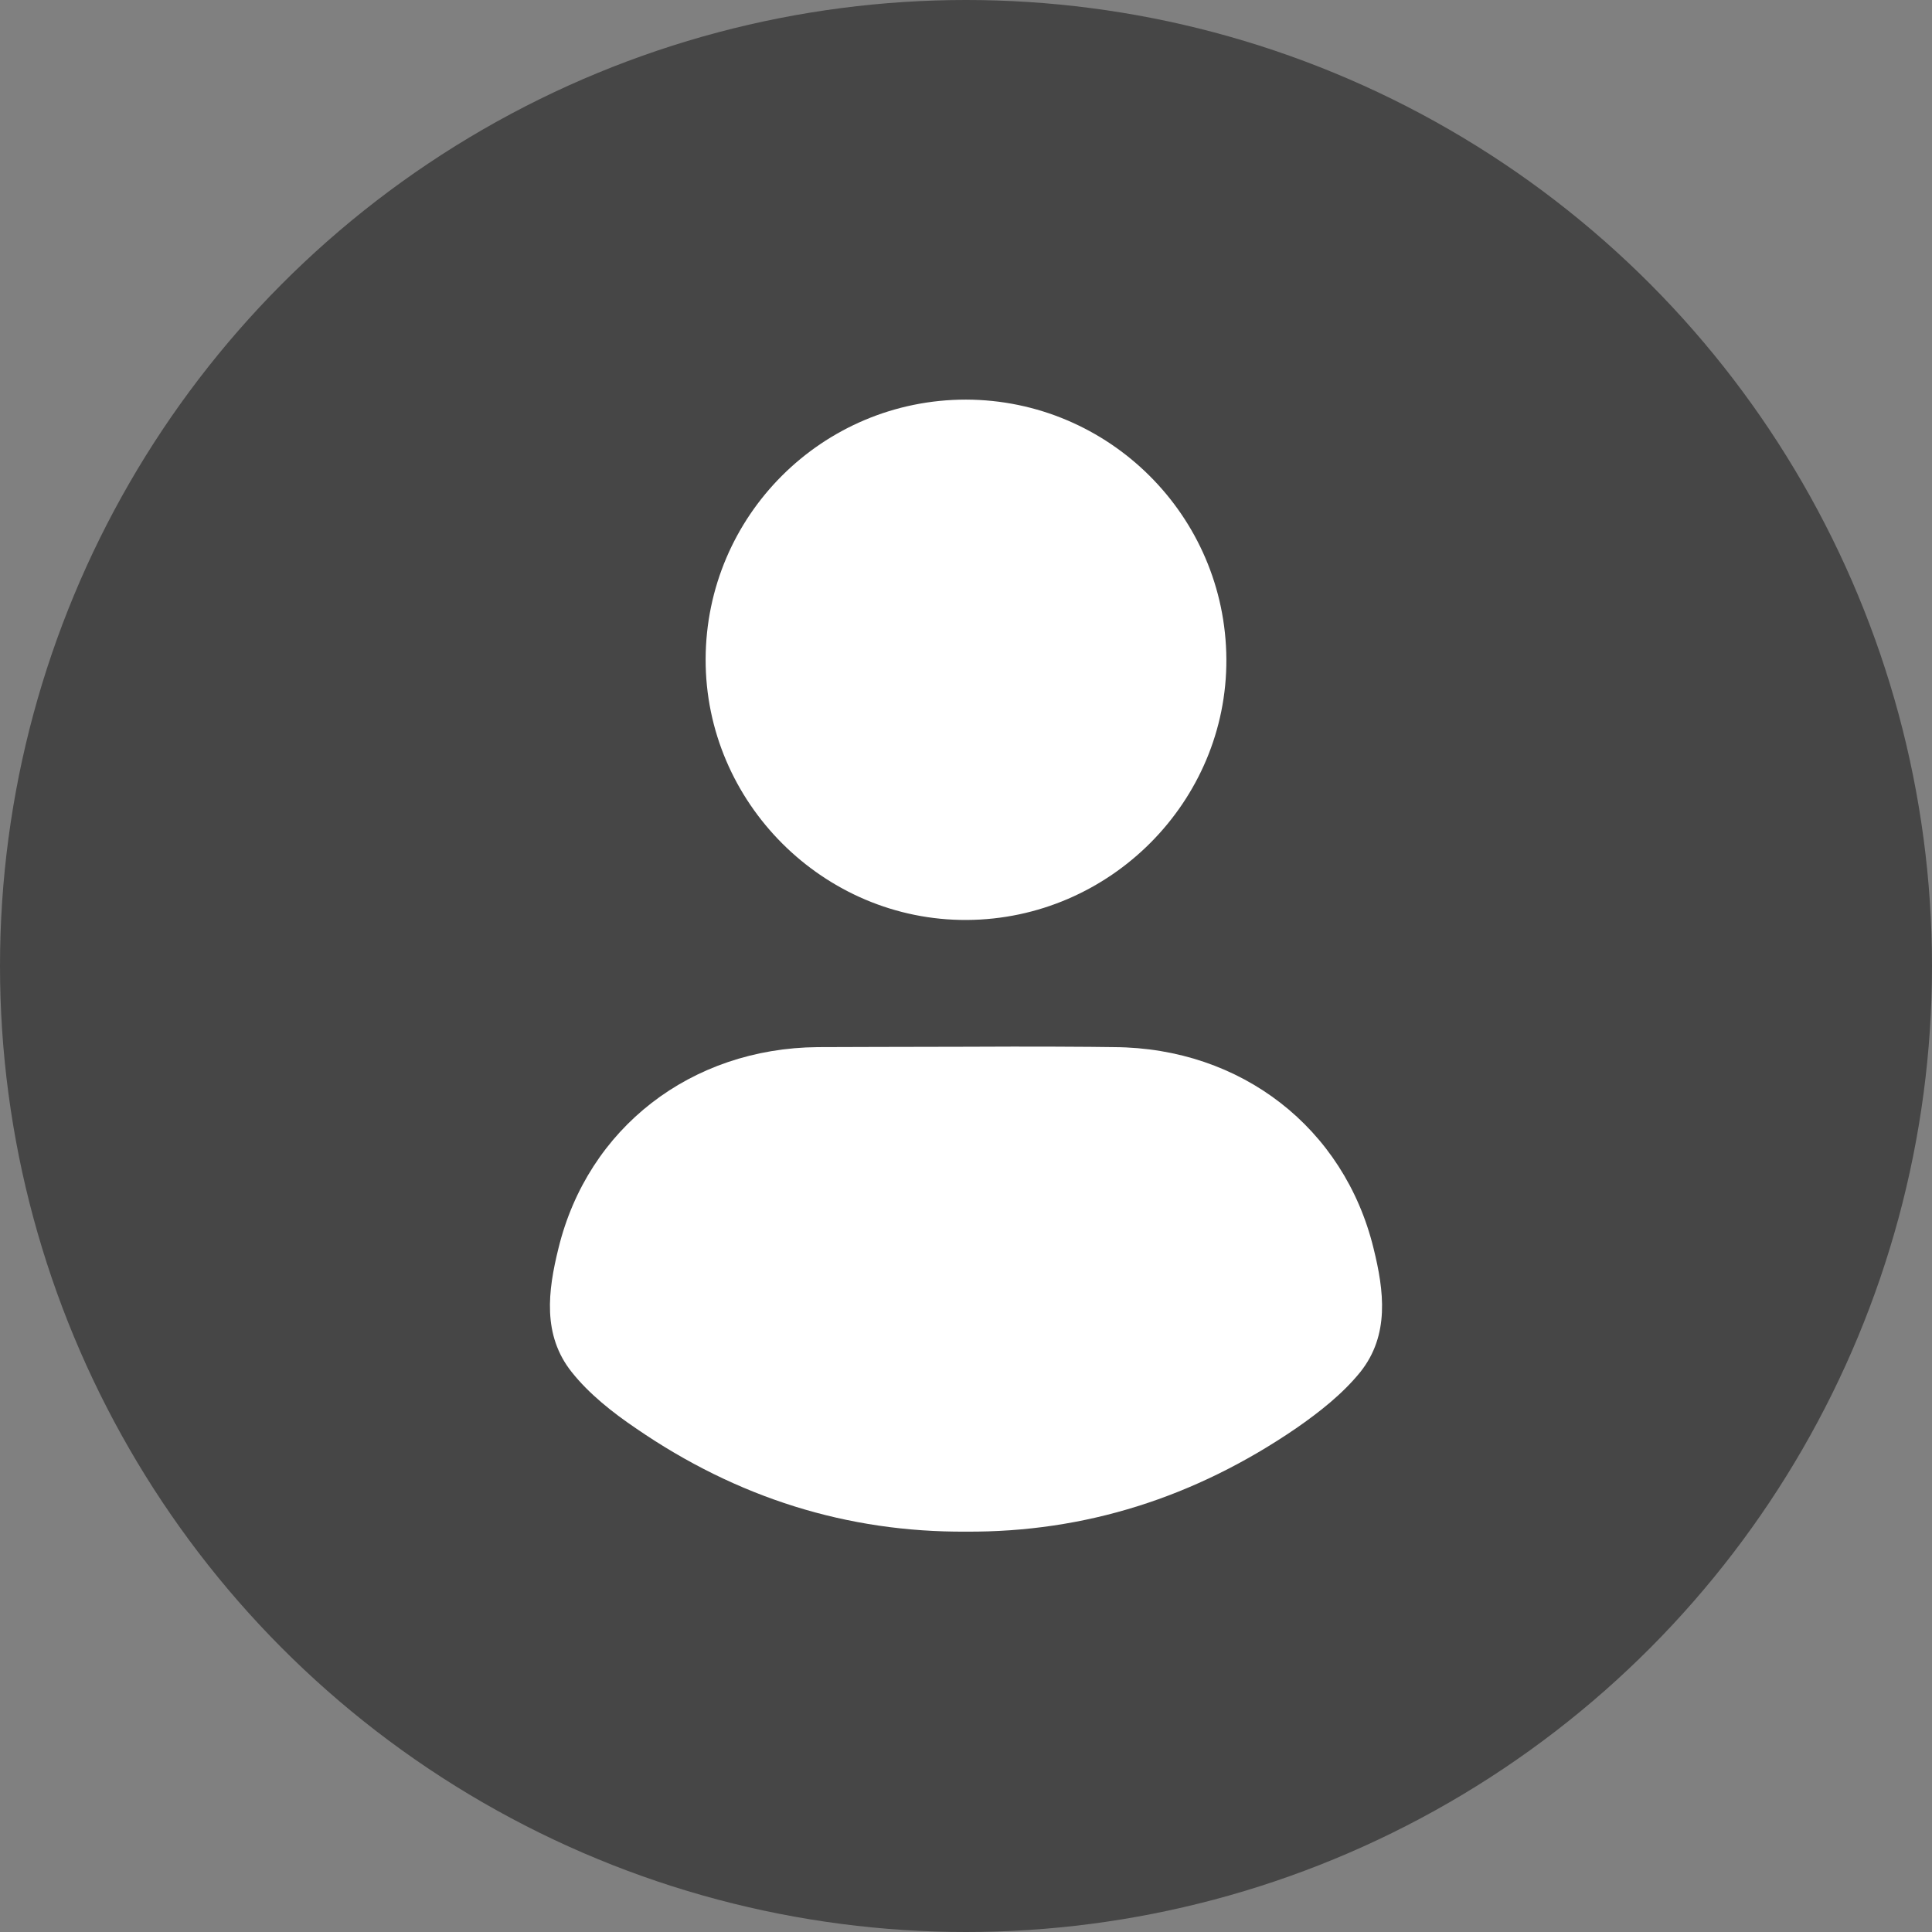 <?xml version="1.0" encoding="utf-8"?>
<!-- Generator: Adobe Illustrator 25.0.0, SVG Export Plug-In . SVG Version: 6.00 Build 0)  -->
<svg version="1.1" xmlns="http://www.w3.org/2000/svg" xmlns:xlink="http://www.w3.org/1999/xlink" x="0px" y="0px"
	 viewBox="0 0 512 512" style="enable-background:new 0 0 512 512;" xml:space="preserve">
<rect x="0" y="0" width="512" height="512" fill="#808080" stroke="none"/>
<style type="text/css">
	.st0{fill:#464646;}
	.st1{display:none;}
	.st2{display:inline;}
	.st3{fill:#FFFFFF;}
</style>
<g id="Layer_1">
	<g>
		<circle class="st0" cx="256" cy="256" r="256"/>
	</g>
</g>
<g id="Layer_2" class="st1">
	<g class="st2">
		<path class="st3" d="M260.6,317.5c-9.3,0-17.1,3-23.2,9c-6.2,6-9.3,13.6-9.3,22.6c0,8.9,3.1,16.5,9.2,22.7h0
			c6.1,6.1,14,9.2,23.3,9.2c9.1,0,16.9-3.1,23-9.2c6.1-6.1,9.2-13.7,9.2-22.7c0-8.9-3.1-16.5-9.3-22.6
			C277.4,320.6,269.7,317.5,260.6,317.5z"/>
		<path class="st3" d="M308.3,148.3c-13-11.5-30.5-17.3-51.9-17.3c-17.4,0-32.8,3.7-45.8,11c-7.6,4.3-14.5,9.7-20.5,16.2
			c-4.4,4.7-6.6,11.2-6.1,17.6c0.5,6.5,3.7,12.5,8.8,16.5l0.4,0.3c9.2,7.2,22.4,6.5,30.6-1.7c7.7-7.7,17.4-11.4,29.7-11.4
			c8.4,0,14.7,2.1,19.5,6.5c4.6,4.2,6.8,9.7,6.8,16.7c0,5.2-1.2,9.6-3.6,13.5c-2.8,4.6-7.3,10.2-13.4,16.7
			c-8.6,9.3-15.3,18.1-19.9,26.1c-1.4,2.5-2.6,5.1-3.6,7.9c-2.5,7.1-1.5,15,2.9,21.2c4.3,6.2,11.4,9.9,19,9.9h0.8
			c10.5,0,19.5-6.9,22.4-17.1c0.6-2.2,1.5-4.3,2.6-6.1c3-5.1,7.8-11.2,14.1-18.1c5.6-6.1,10.3-11.7,13.8-16.5
			c3.7-5.1,7-11.4,9.5-18.6c2.6-7.3,4-15.9,4-25.4C328.3,176.1,321.5,159.9,308.3,148.3z"/>
	</g>
</g>
<g id="Layer_3" class="st1">
	<g id="g3027" transform="matrix(1,0,0,-1,121.492,1285.424)" class="st2">
		<path id="path3029" class="st3" d="M184.5,1029.4c0,13.8-4.9,25.6-14.6,35.4s-21.5,14.6-35.4,14.6s-25.6-4.9-35.4-14.6
			s-14.6-21.5-14.6-35.4c0-13.8,4.9-25.6,14.6-35.4s21.5-14.6,35.4-14.6s25.6,4.9,35.4,14.6S184.5,1015.6,184.5,1029.4z
			 M284.5,1050.7v-43.4c0-1.6-0.5-3.1-1.6-4.5c-1-1.4-2.3-2.3-3.9-2.5l-36.1-5.5c-2.5-7-5-13-7.6-17.8c4.6-6.5,11.5-15.5,20.9-27
			c1.3-1.6,2-3.2,2-4.9s-0.6-3.2-1.8-4.5c-3.5-4.8-10-11.8-19.3-21.1s-15.5-13.9-18.4-13.9c-1.6,0-3.3,0.6-5.1,1.8l-27,21.1
			c-5.7-3-11.7-5.5-17.8-7.4c-2.1-17.7-4-29.8-5.7-36.3c-0.9-3.6-3.3-5.5-7-5.5h-43.4c-1.8,0-3.4,0.6-4.8,1.7s-2.1,2.5-2.2,4.2
			l-5.5,35.9c-6.4,2.1-12.2,4.5-17.6,7.2l-27.5-20.9c-1.3-1.2-2.9-1.8-4.9-1.8c-1.8,0-3.5,0.7-4.9,2.1
			c-16.4,14.8-27.1,25.8-32.2,32.8c-0.9,1.3-1.4,2.8-1.4,4.5c0,1.6,0.5,3.1,1.6,4.5c2,2.7,5.3,7.1,10,13s8.2,10.5,10.5,13.8
			c-3.5,6.5-6.2,13-8,19.3l-35.7,5.3c-1.7,0.3-3.1,1.1-4.1,2.4s-1.6,2.9-1.6,4.6v43.4c0,1.6,0.5,3.1,1.6,4.5s2.3,2.3,3.7,2.5
			l36.3,5.5c1.8,6,4.4,12,7.6,18c-5.2,7.4-12.2,16.4-20.9,27c-1.3,1.6-2,3.1-2,4.7c0,1.3,0.6,2.8,1.8,4.5c3.4,4.7,9.8,11.7,19.2,21
			s15.6,14,18.5,14c1.7,0,3.4-0.7,5.1-2l27-20.9c5.7,3,11.7,5.5,17.8,7.4c2.1,17.7,4,29.8,5.7,36.3c0.9,3.6,3.3,5.5,7,5.5h43.4
			c1.8,0,3.4-0.6,4.8-1.7s2.1-2.5,2.2-4.2l5.5-35.9c6.4-2.1,12.2-4.5,17.6-7.2l27.7,20.9c1.2,1.2,2.7,1.8,4.7,1.8
			c1.7,0,3.3-0.7,4.9-2c16.8-15.5,27.5-26.6,32.2-33.2c0.9-1,1.4-2.5,1.4-4.3c0-1.6-0.5-3.1-1.6-4.5c-2-2.7-5.3-7.1-10-13
			s-8.2-10.5-10.5-13.8c3.4-6.5,6.1-12.9,8-19.1l35.7-5.5c1.7-0.3,3.1-1.1,4.1-2.4C284,1053.9,284.5,1052.4,284.5,1050.7z"/>
	</g>
</g>
<g id="Layer_4" class="st1">
	<g class="st2">
		<path class="st3" d="M306.6,308.1c-3.6,0-7.3-1.4-10.1-4.2c-5.6-5.6-5.6-14.6,0-20.1l13.7-13.7H256c-7.9,0-14.2-6.4-14.2-14.2
			c0-7.9,6.4-14.2,14.2-14.2h54.2l-13.7-13.7c-5.6-5.6-5.6-14.6,0-20.1c5.6-5.6,14.6-5.6,20.1,0l37.9,37.9c1.4,1.4,2.4,2.9,3.1,4.6
			c0.7,1.6,1.1,3.5,1.1,5.4c0,0,0,0,0,0s0,0,0,0c0,0,0,0,0,0c0,0,0,0.1,0,0.1c0,0,0,0,0,0s0,0,0,0c0,0,0,0,0,0
			c0,1.9-0.4,3.7-1.1,5.4c-0.7,1.6-1.6,3.1-2.9,4.5l0,0c0,0,0,0,0,0l0,0c0,0,0,0,0,0l0,0c0,0,0,0,0,0l0,0c0,0,0,0,0,0c0,0,0,0,0,0
			l0,0c0,0-0.1,0.1-0.1,0.1L316.6,304C313.8,306.8,310.2,308.1,306.6,308.1z"/>
	</g>
	<g class="st2">
		<path class="st3" d="M319.2,384H192.8c-21.8,0-39.5-17.7-39.5-39.5v-177c0-21.8,17.7-39.5,39.5-39.5h126.4
			c21.8,0,39.5,17.7,39.5,39.5v12.6c0,7.9-6.4,14.2-14.2,14.2s-14.2-6.4-14.2-14.2v-12.6c0-6.1-5-11.1-11.1-11.1H192.8
			c-6.1,0-11.1,5-11.1,11.1v177c0,6.1,5,11.1,11.1,11.1h126.4c6.1,0,11.1-5,11.1-11.1v-12.6c0-7.9,6.4-14.2,14.2-14.2
			s14.2,6.4,14.2,14.2v12.6C358.7,366.3,341,384,319.2,384z"/>
	</g>
</g>
<g id="Layer_5">
	<g>
		<path class="st3" d="M325,174.7c0.2,37.7-30.8,68.9-68.8,69.1c-37.9,0.2-69.3-31.1-69.2-69.1c0.1-38,30.9-68.8,69-68.8
			C293.9,106,324.8,136.7,325,174.7z"/>
		<path class="st3" d="M364,330.8c-7.8-31.9-35.1-53.1-68.7-53.3c-6.1-0.1-22.2-0.2-39.3-0.1c-17.1,0-33.2,0.1-39.3,0.1
			c-33.6,0.3-60.9,21.4-68.7,53.3c-2.8,11.3-4.3,23,3.5,32.8c4.6,5.8,10.8,10.7,17,14.9c26.9,18.5,56.1,27.6,87.5,27.4
			c31.4,0.2,60.6-9,87.5-27.4c6.2-4.3,12.3-9.1,17-14.9C368.3,353.8,366.8,342.1,364,330.8z"/>
	</g>
</g>
</svg>
